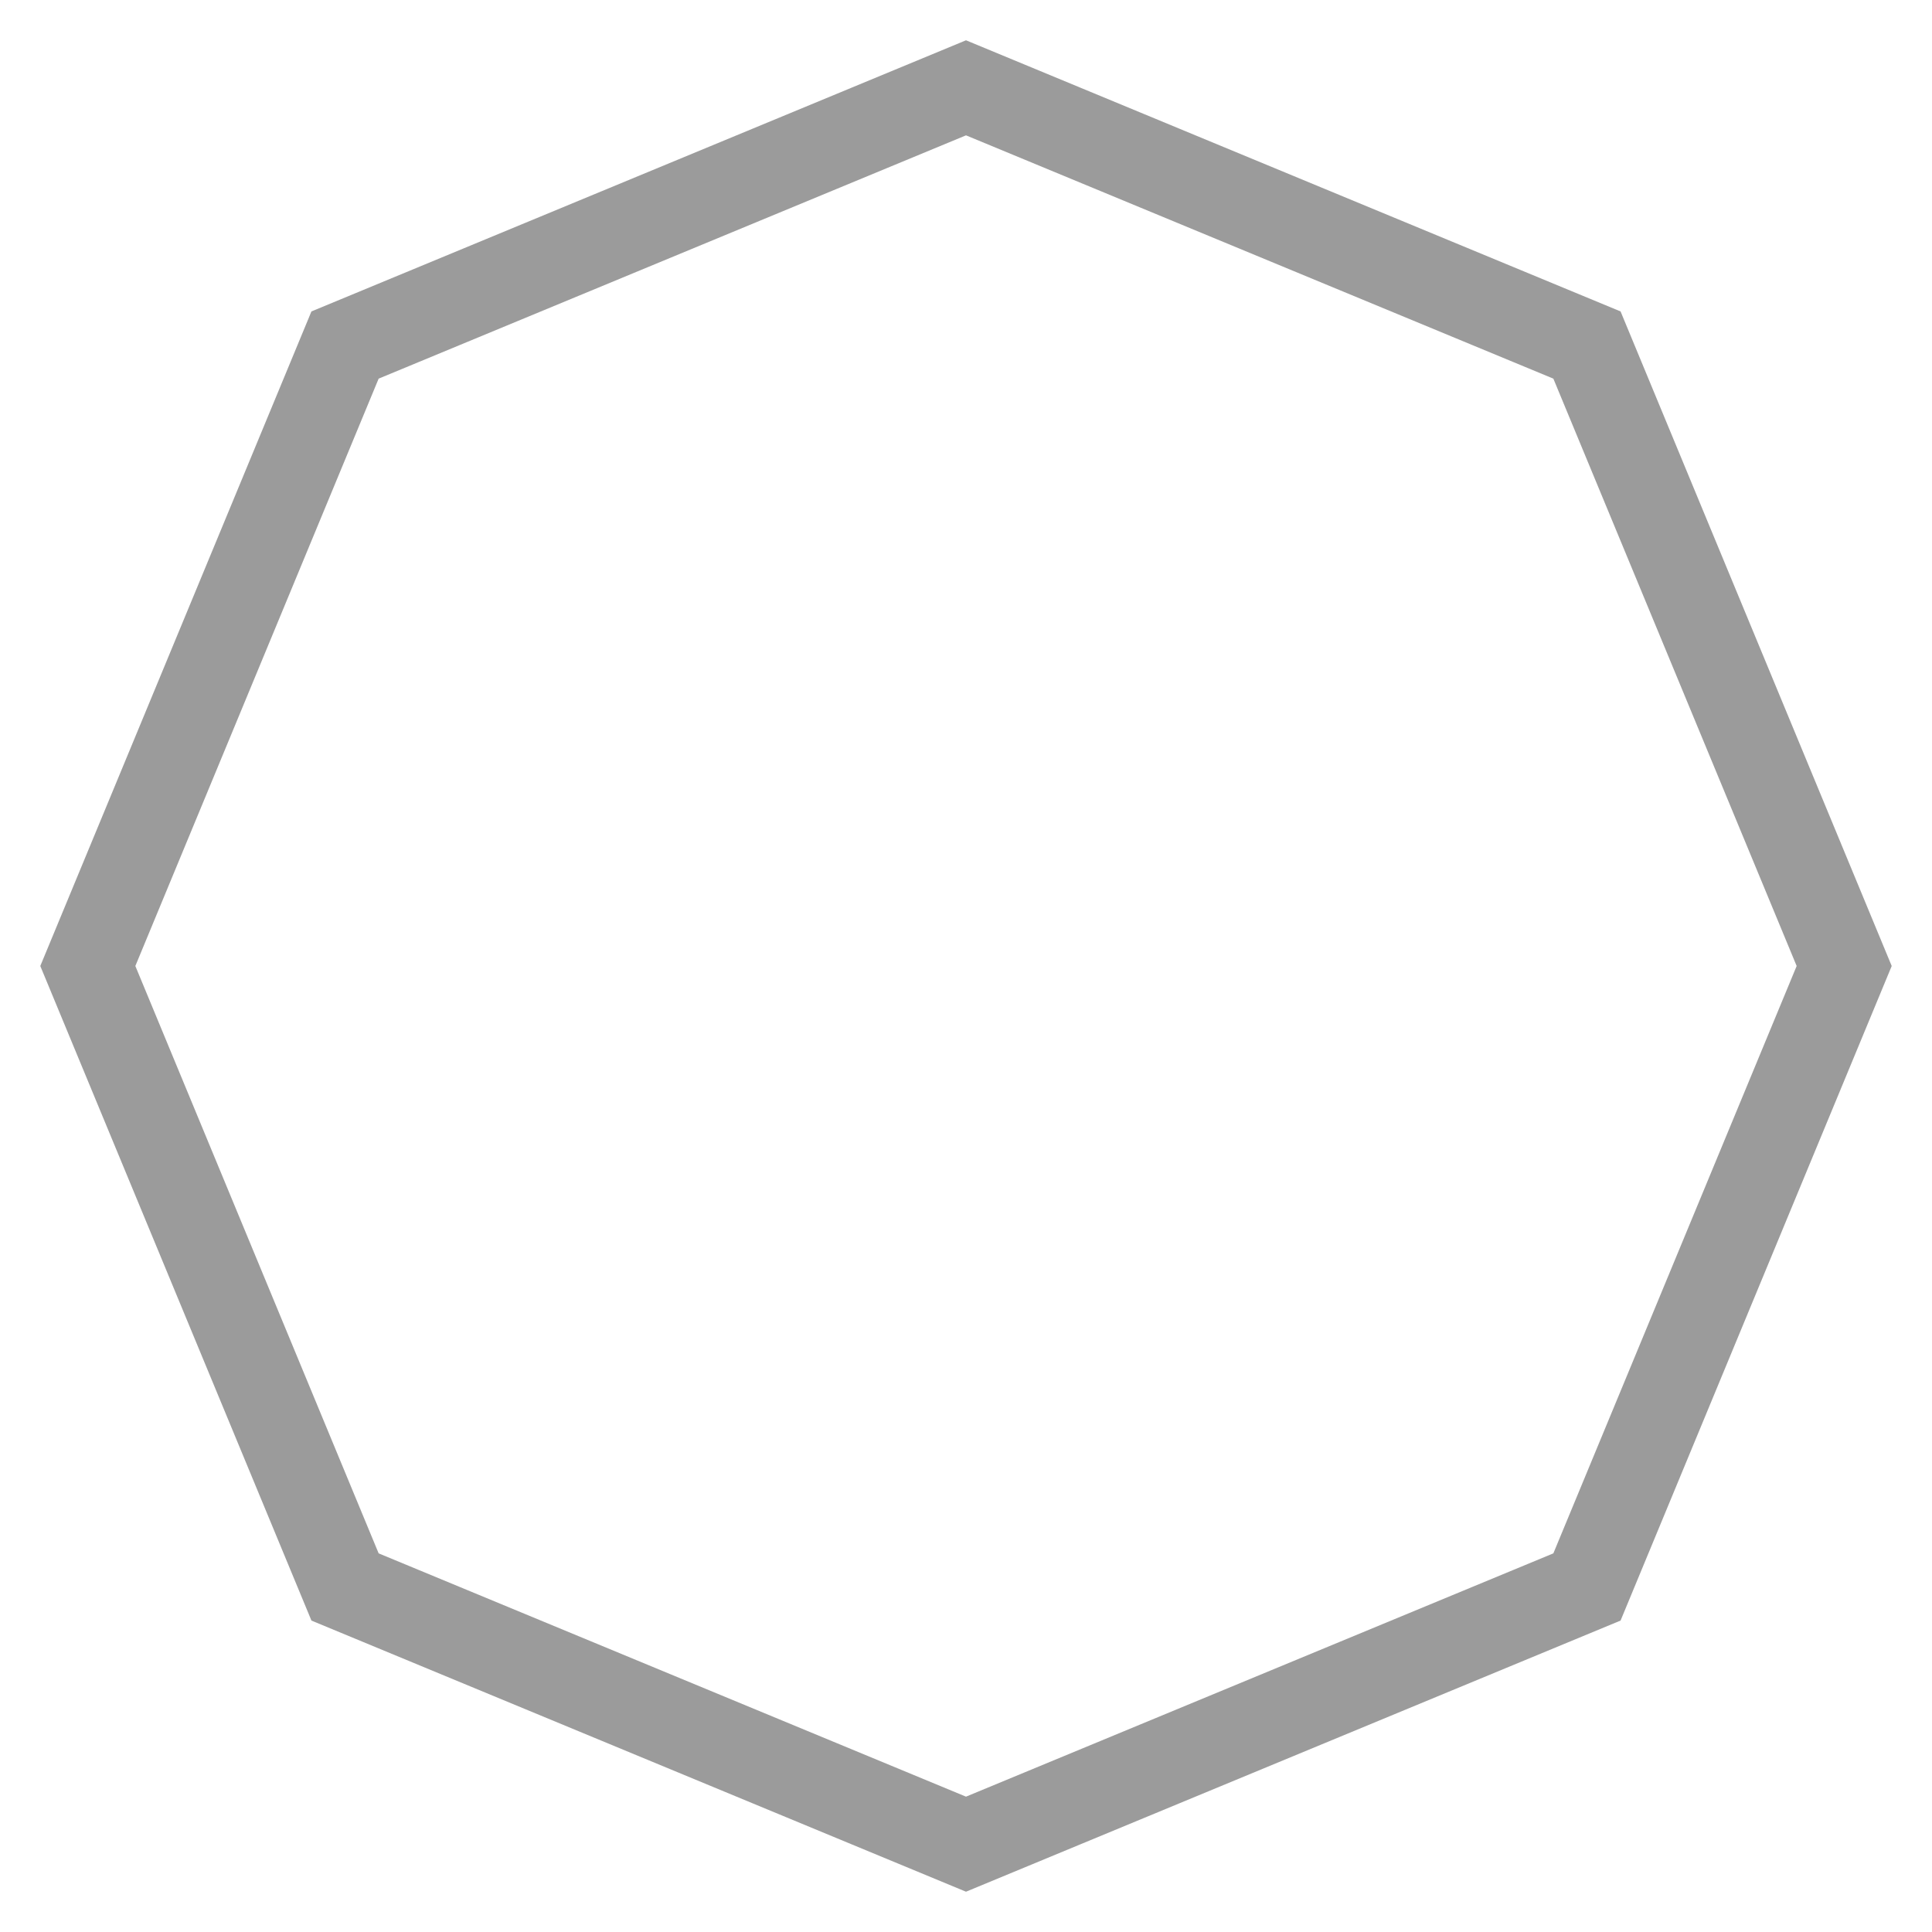<svg xmlns="http://www.w3.org/2000/svg" width="22" height="22" viewBox="0 0 22 22">
    <path fill="none" fill-rule="evenodd" stroke="#9B9B9B" d="M11 1l7.071 2.929L21 11l-2.929 7.071L11 21l-7.071-2.929L1 11l2.929-7.071z"/>
</svg>
